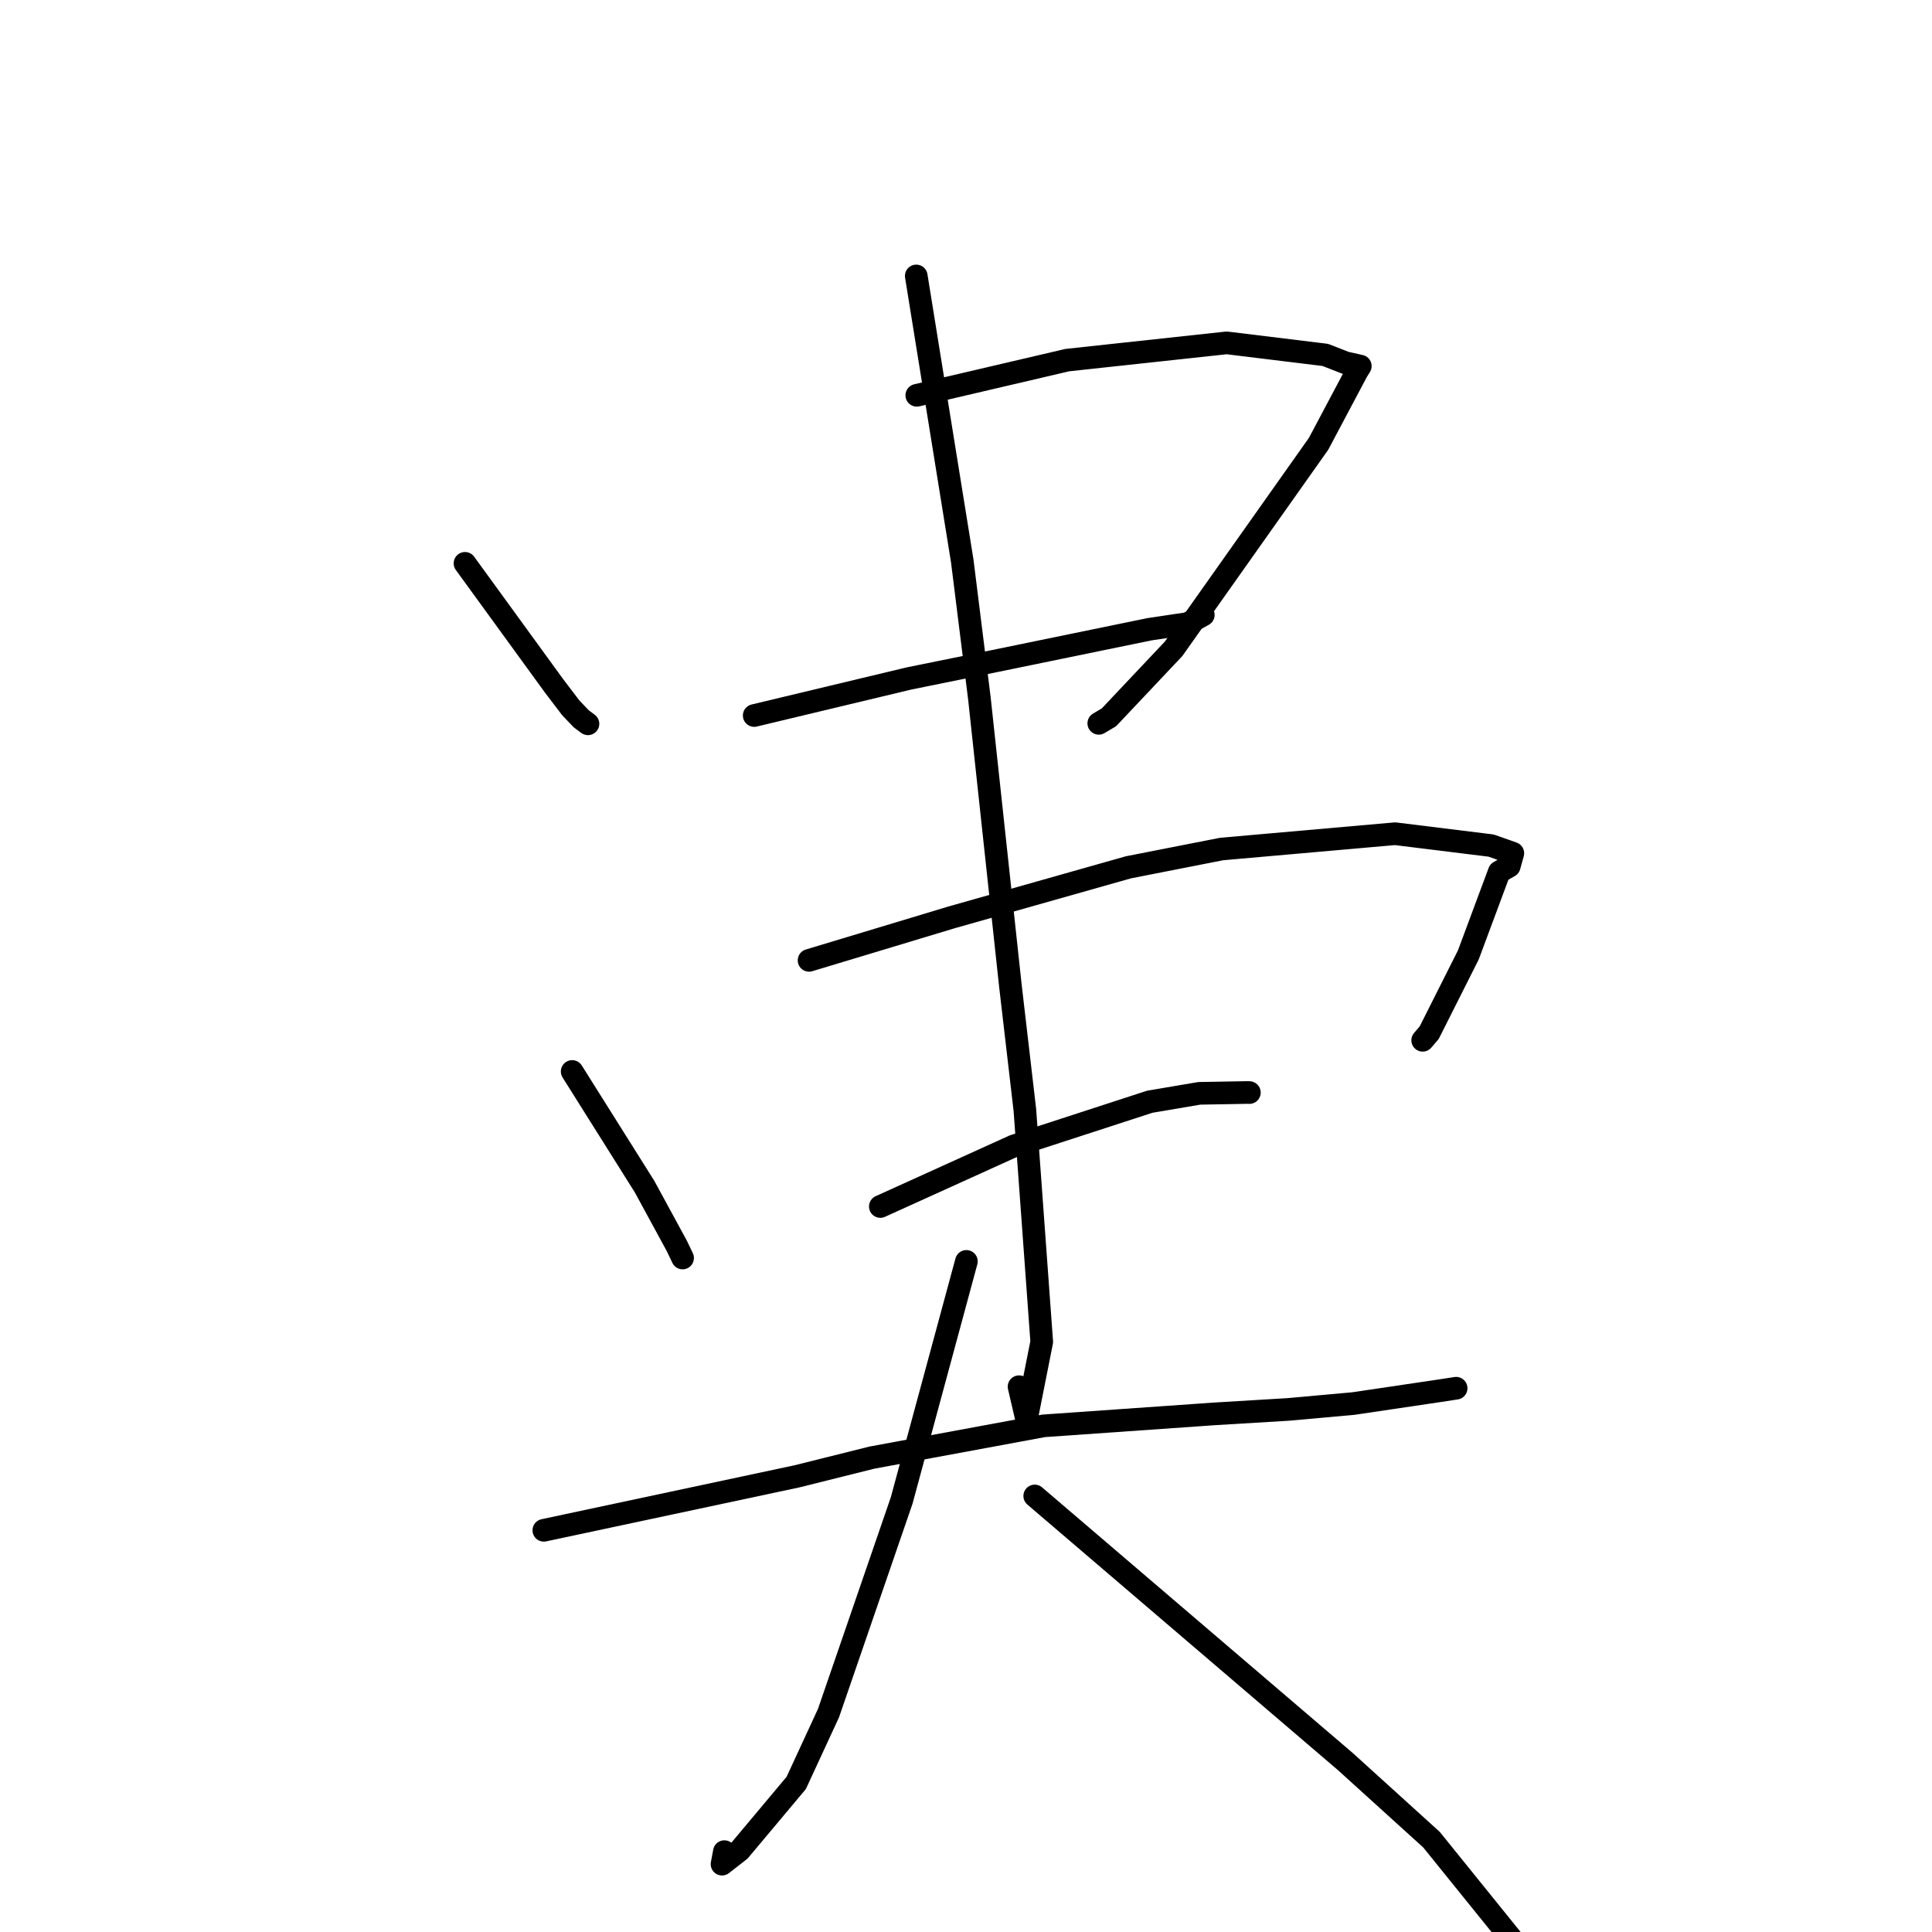 <?xml version="1.0" standalone="no"?>
    <svg width="256" height="256" xmlns="http://www.w3.org/2000/svg" version="1.1">
    <polyline stroke="black" stroke-width="3" stroke-linecap="round" fill="transparent" stroke-linejoin="round" points="61.614 74.645 67.516 82.764 73.417 90.884 75.63 93.79 77.012 95.243 77.658 95.723 77.908 95.909 " />
        <polyline stroke="black" stroke-width="3" stroke-linecap="round" fill="transparent" stroke-linejoin="round" points="121.479 52.38 131.449 50.049 141.419 47.718 162.544 45.431 175.607 47.028 178.259 48.065 180.197 48.498 180.241 48.508 180.247 48.509 179.806 49.218 174.722 58.801 155.502 85.976 146.94 95.048 145.594 95.847 " />
        <polyline stroke="black" stroke-width="3" stroke-linecap="round" fill="transparent" stroke-linejoin="round" points="99.936 94.81 110.183 92.357 120.431 89.903 131.73 87.609 152.302 83.381 157.391 82.62 159.29 81.564 159.443 81.479 " />
        <polyline stroke="black" stroke-width="3" stroke-linecap="round" fill="transparent" stroke-linejoin="round" points="75.816 141.975 80.614 149.606 85.411 157.237 89.691 165.107 90.448 166.692 " />
        <polyline stroke="black" stroke-width="3" stroke-linecap="round" fill="transparent" stroke-linejoin="round" points="107.204 127.253 116.642 124.406 126.079 121.558 149.527 114.922 161.866 112.5 184.853 110.471 197.586 112.044 200.46 113.06 199.982 114.778 198.656 115.534 194.564 126.528 189.379 136.832 188.513 137.845 " />
        <polyline stroke="black" stroke-width="3" stroke-linecap="round" fill="transparent" stroke-linejoin="round" points="116.648 159.868 125.499 155.855 134.349 151.842 152.349 145.986 158.911 144.873 165.378 144.76 165.55 144.77 " />
        <polyline stroke="black" stroke-width="3" stroke-linecap="round" fill="transparent" stroke-linejoin="round" points="121.409 36.565 124.456 55.449 127.503 74.332 129.773 92.519 133.888 130.662 135.801 147.079 138.035 177.799 136.016 187.989 135.029 183.746 " />
        <polyline stroke="black" stroke-width="3" stroke-linecap="round" fill="transparent" stroke-linejoin="round" points="72.06 202.773 88.835 199.197 105.609 195.62 115.521 193.145 138.296 188.931 160.938 187.344 170.715 186.755 179.342 185.976 190.853 184.268 192.779 183.972 192.945 183.947 " />
        <polyline stroke="black" stroke-width="3" stroke-linecap="round" fill="transparent" stroke-linejoin="round" points="128.052 167.141 123.764 182.981 119.476 198.821 109.782 226.991 105.503 236.249 98.007 245.191 95.672 247.01 95.982 245.351 " />
        <polyline stroke="black" stroke-width="3" stroke-linecap="round" fill="transparent" stroke-linejoin="round" points="137.107 198.224 157.68 215.815 178.253 233.406 189.68 243.764 206.205 264.225 210.953 273.288 211.972 283.045 209.768 282.829 " />
        </svg>